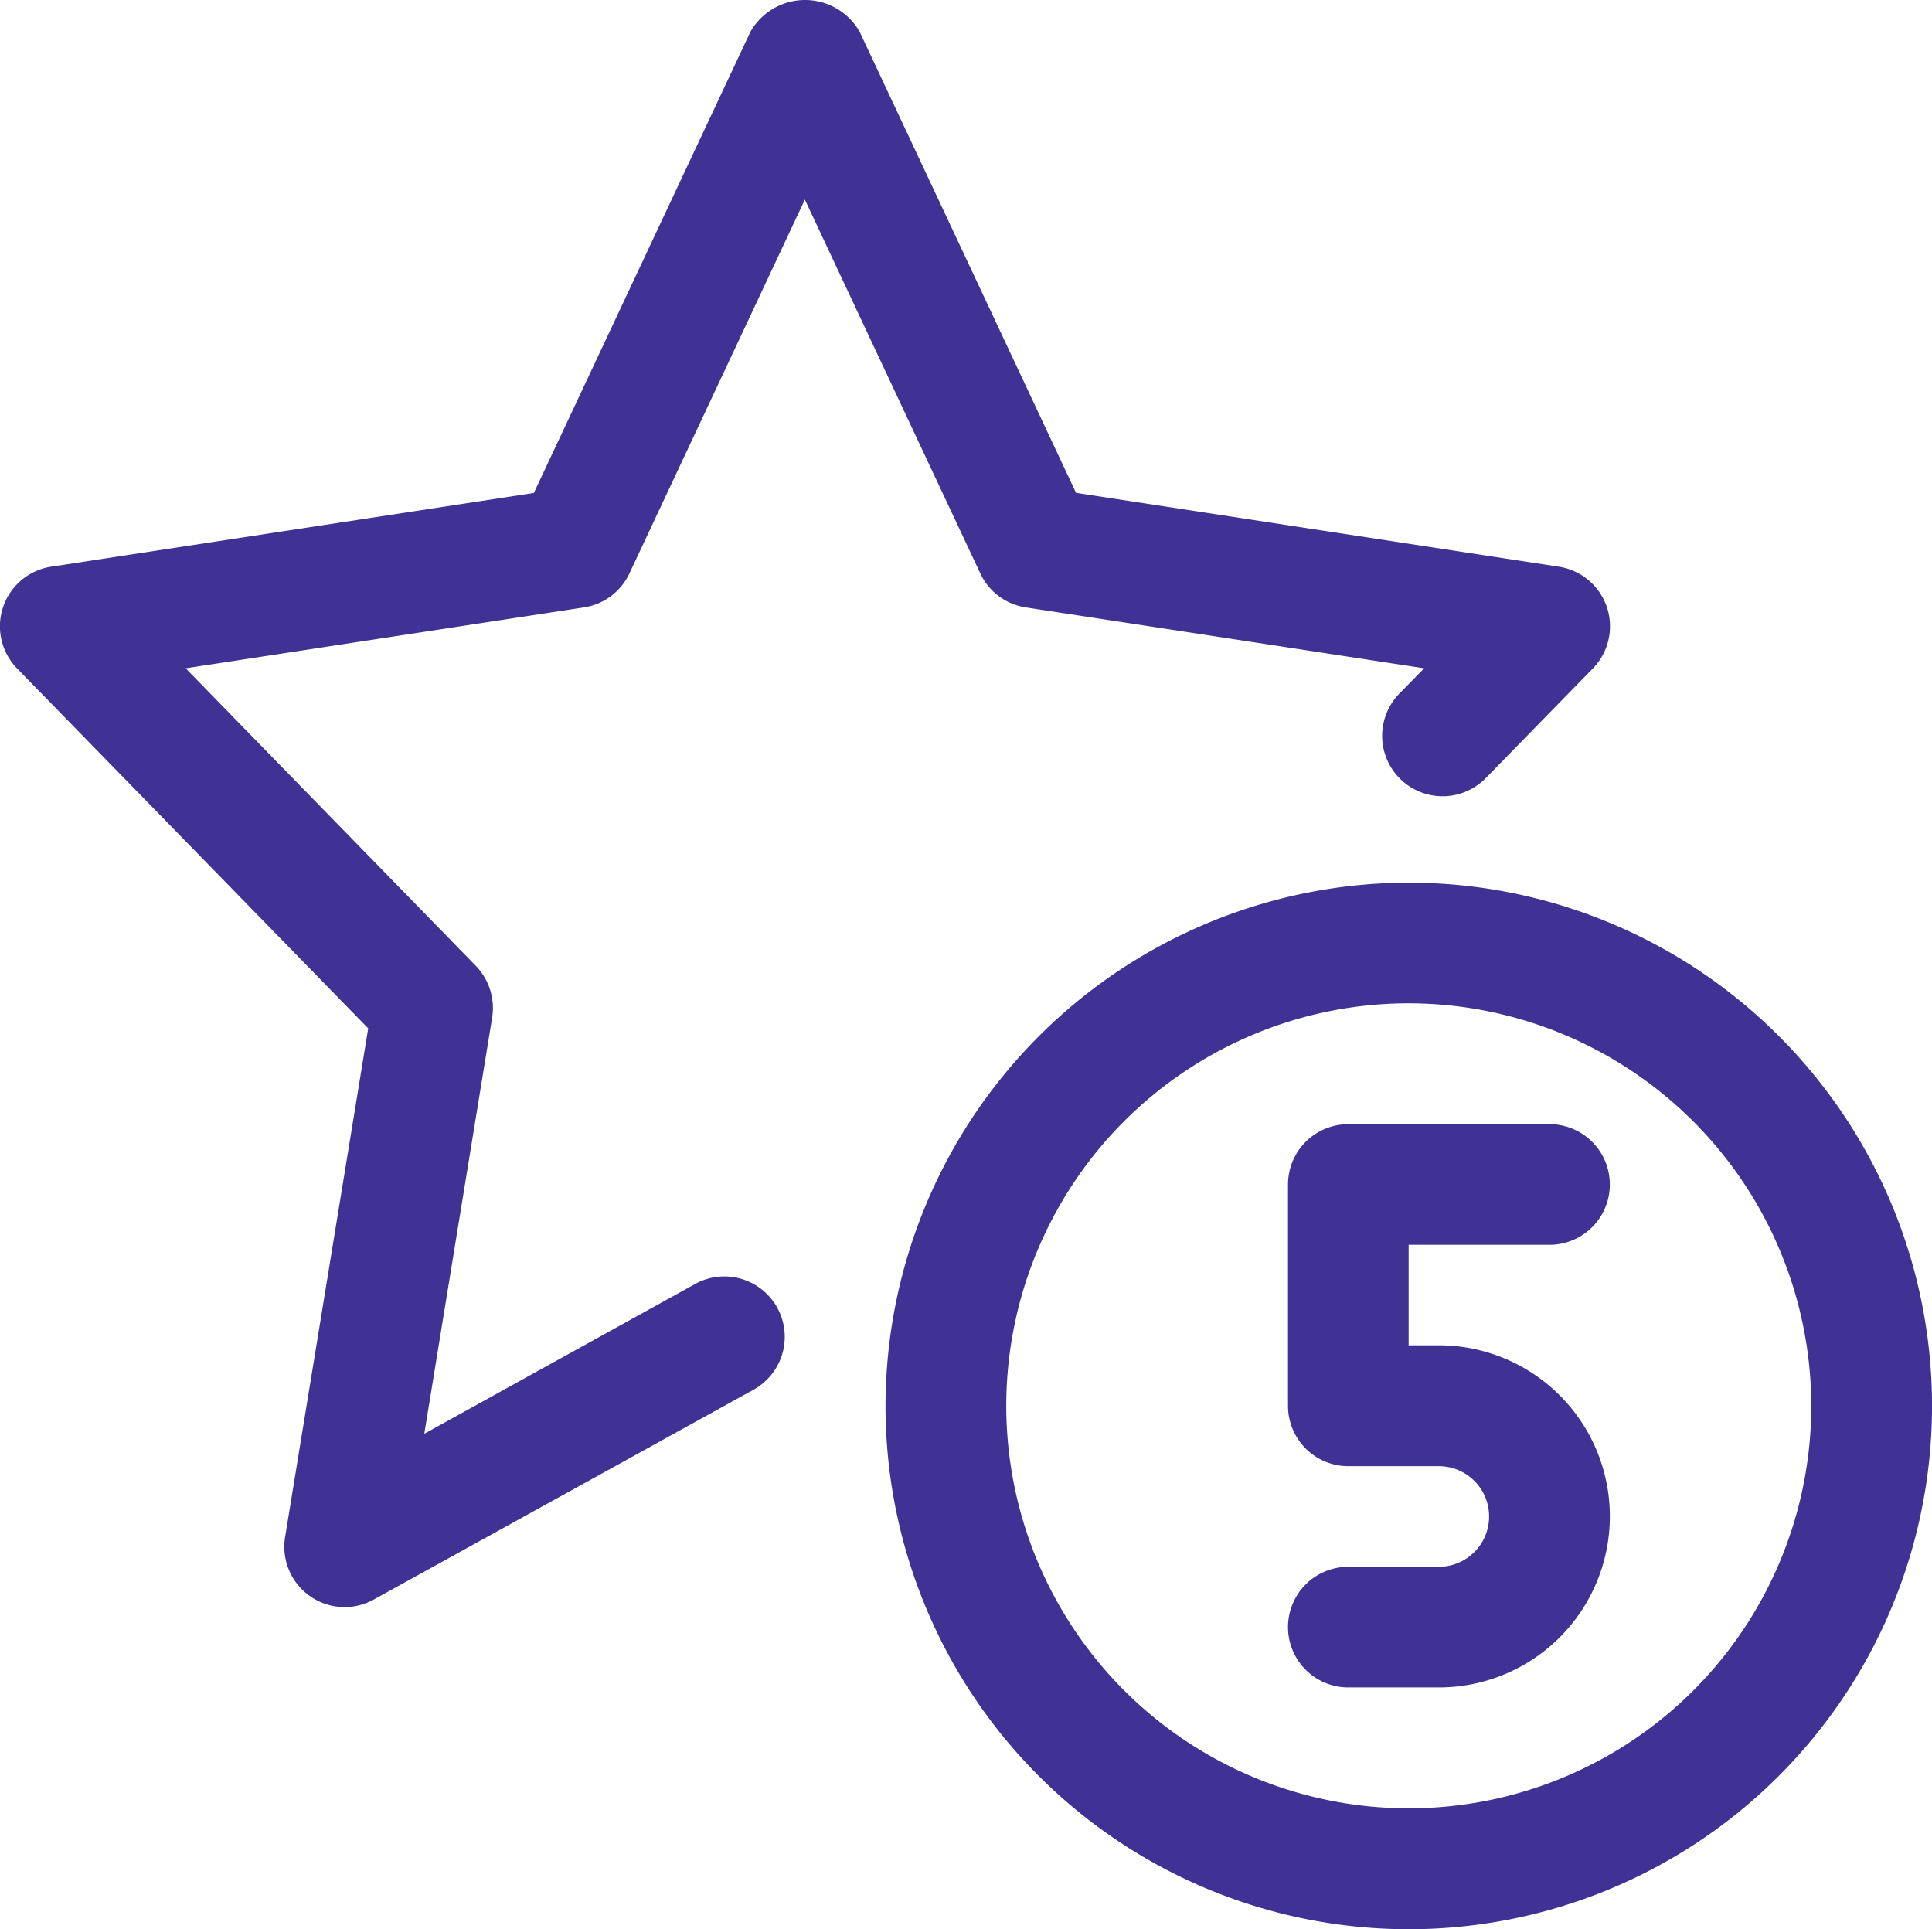<svg xmlns="http://www.w3.org/2000/svg" width="70.474" height="70.369" viewBox="0 0 70.474 70.369">
  <g id="star_2_" data-name="star (2)" transform="translate(0 -0.036)">
    <path id="Path_1618" data-name="Path 1618" d="M16,16.2v8.075a2.2,2.2,0,0,0,2.2,2.2h3.3a1.835,1.835,0,0,1,0,3.67H18.2a2.2,2.2,0,0,0,0,4.4h3.3a6.24,6.24,0,0,0,0-12.48H20.4V18.4h5.139a2.2,2.2,0,1,0,0-4.4H18.2A2.2,2.2,0,0,0,16,16.2Z" transform="translate(30.983 27.041)" fill="#403294"/>
    <path id="Path_1619" data-name="Path 1619" d="M11,30.087A19.087,19.087,0,1,0,30.087,11,19.109,19.109,0,0,0,11,30.087Zm33.769,0A14.682,14.682,0,1,1,30.087,15.4,14.7,14.7,0,0,1,44.769,30.087Z" transform="translate(21.301 21.232)" fill="#403294"/>
    <path id="Path_1620" data-name="Path 1620" d="M13.431,37.546,10.4,56.1a2.2,2.2,0,0,0,3.239,2.279l13.851-7.655a2.2,2.2,0,1,0-2.135-3.853l-9.878,5.462,2.475-15.178a2.211,2.211,0,0,0-.6-1.894L6.772,24.412,21.3,22.192a2.2,2.2,0,0,0,1.659-1.239l6.4-13.637,6.4,13.637a2.194,2.194,0,0,0,1.659,1.239l14.532,2.22-.907.925a2.2,2.2,0,0,0,3.157,3.077l3.9-3.993a2.2,2.2,0,0,0-1.245-3.715L39.251,18.014,31.358,1.194a2.293,2.293,0,0,0-3.985,0l-7.9,16.823L1.871,20.706A2.2,2.2,0,0,0,.626,24.421Z" transform="translate(0)" fill="#403294"/>
  </g>
</svg>
